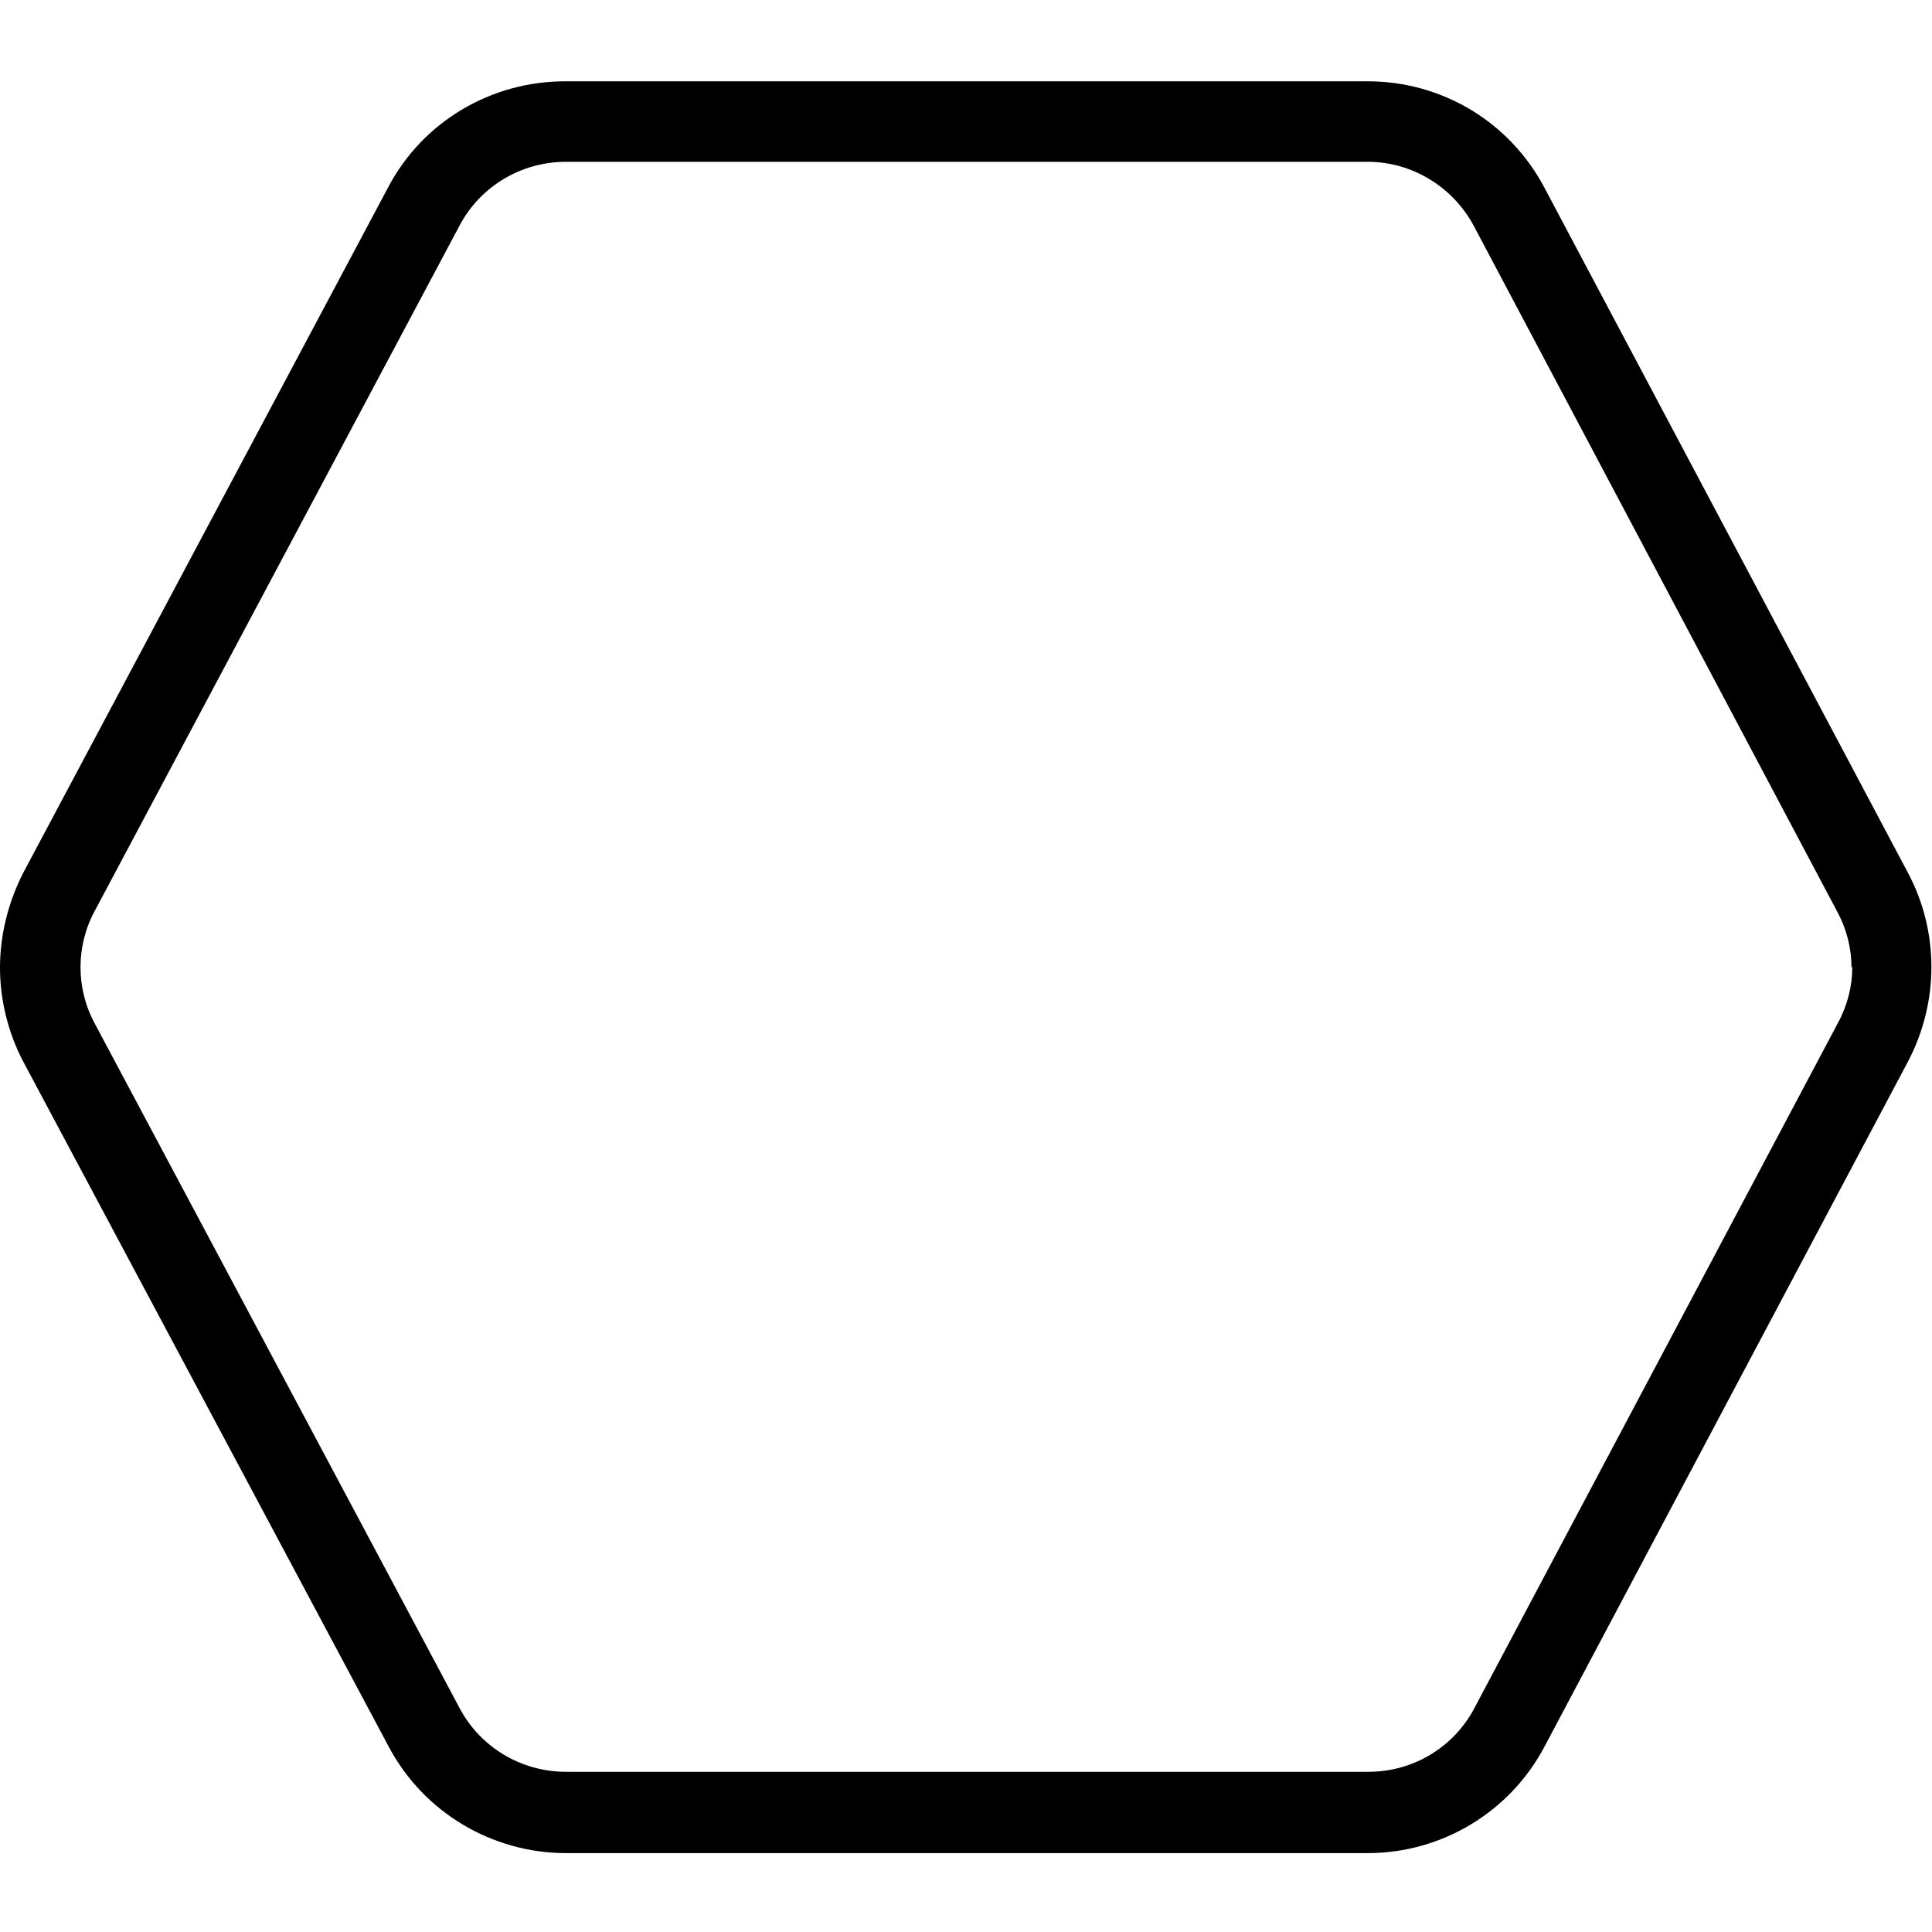 <svg xmlns="http://www.w3.org/2000/svg" width="512" height="512" data-name="Layer 1" viewBox="0 0 24 24"><path d="M0 12.02c0-.4.1-.81.29-1.18l4.53-8.51c.43-.82 1.28-1.32 2.2-1.32h9.97c.93 0 1.77.51 2.2 1.33l4.51 8.5c.39.73.39 1.61 0 2.35l-4.51 8.5c-.43.82-1.28 1.33-2.2 1.33H7.03c-.92 0-1.77-.51-2.2-1.32L.29 13.19C.1 12.83 0 12.42 0 12.02Zm23 0c0-.24-.06-.48-.18-.7l-4.51-8.51c-.26-.49-.77-.8-1.32-.8H7.03c-.55 0-1.06.3-1.32.79l-4.53 8.51c-.24.44-.24.97 0 1.41l4.53 8.5c.26.49.77.79 1.32.79H17c.55 0 1.06-.3 1.32-.8l4.51-8.5c.12-.22.18-.46.18-.7Z"/></svg>